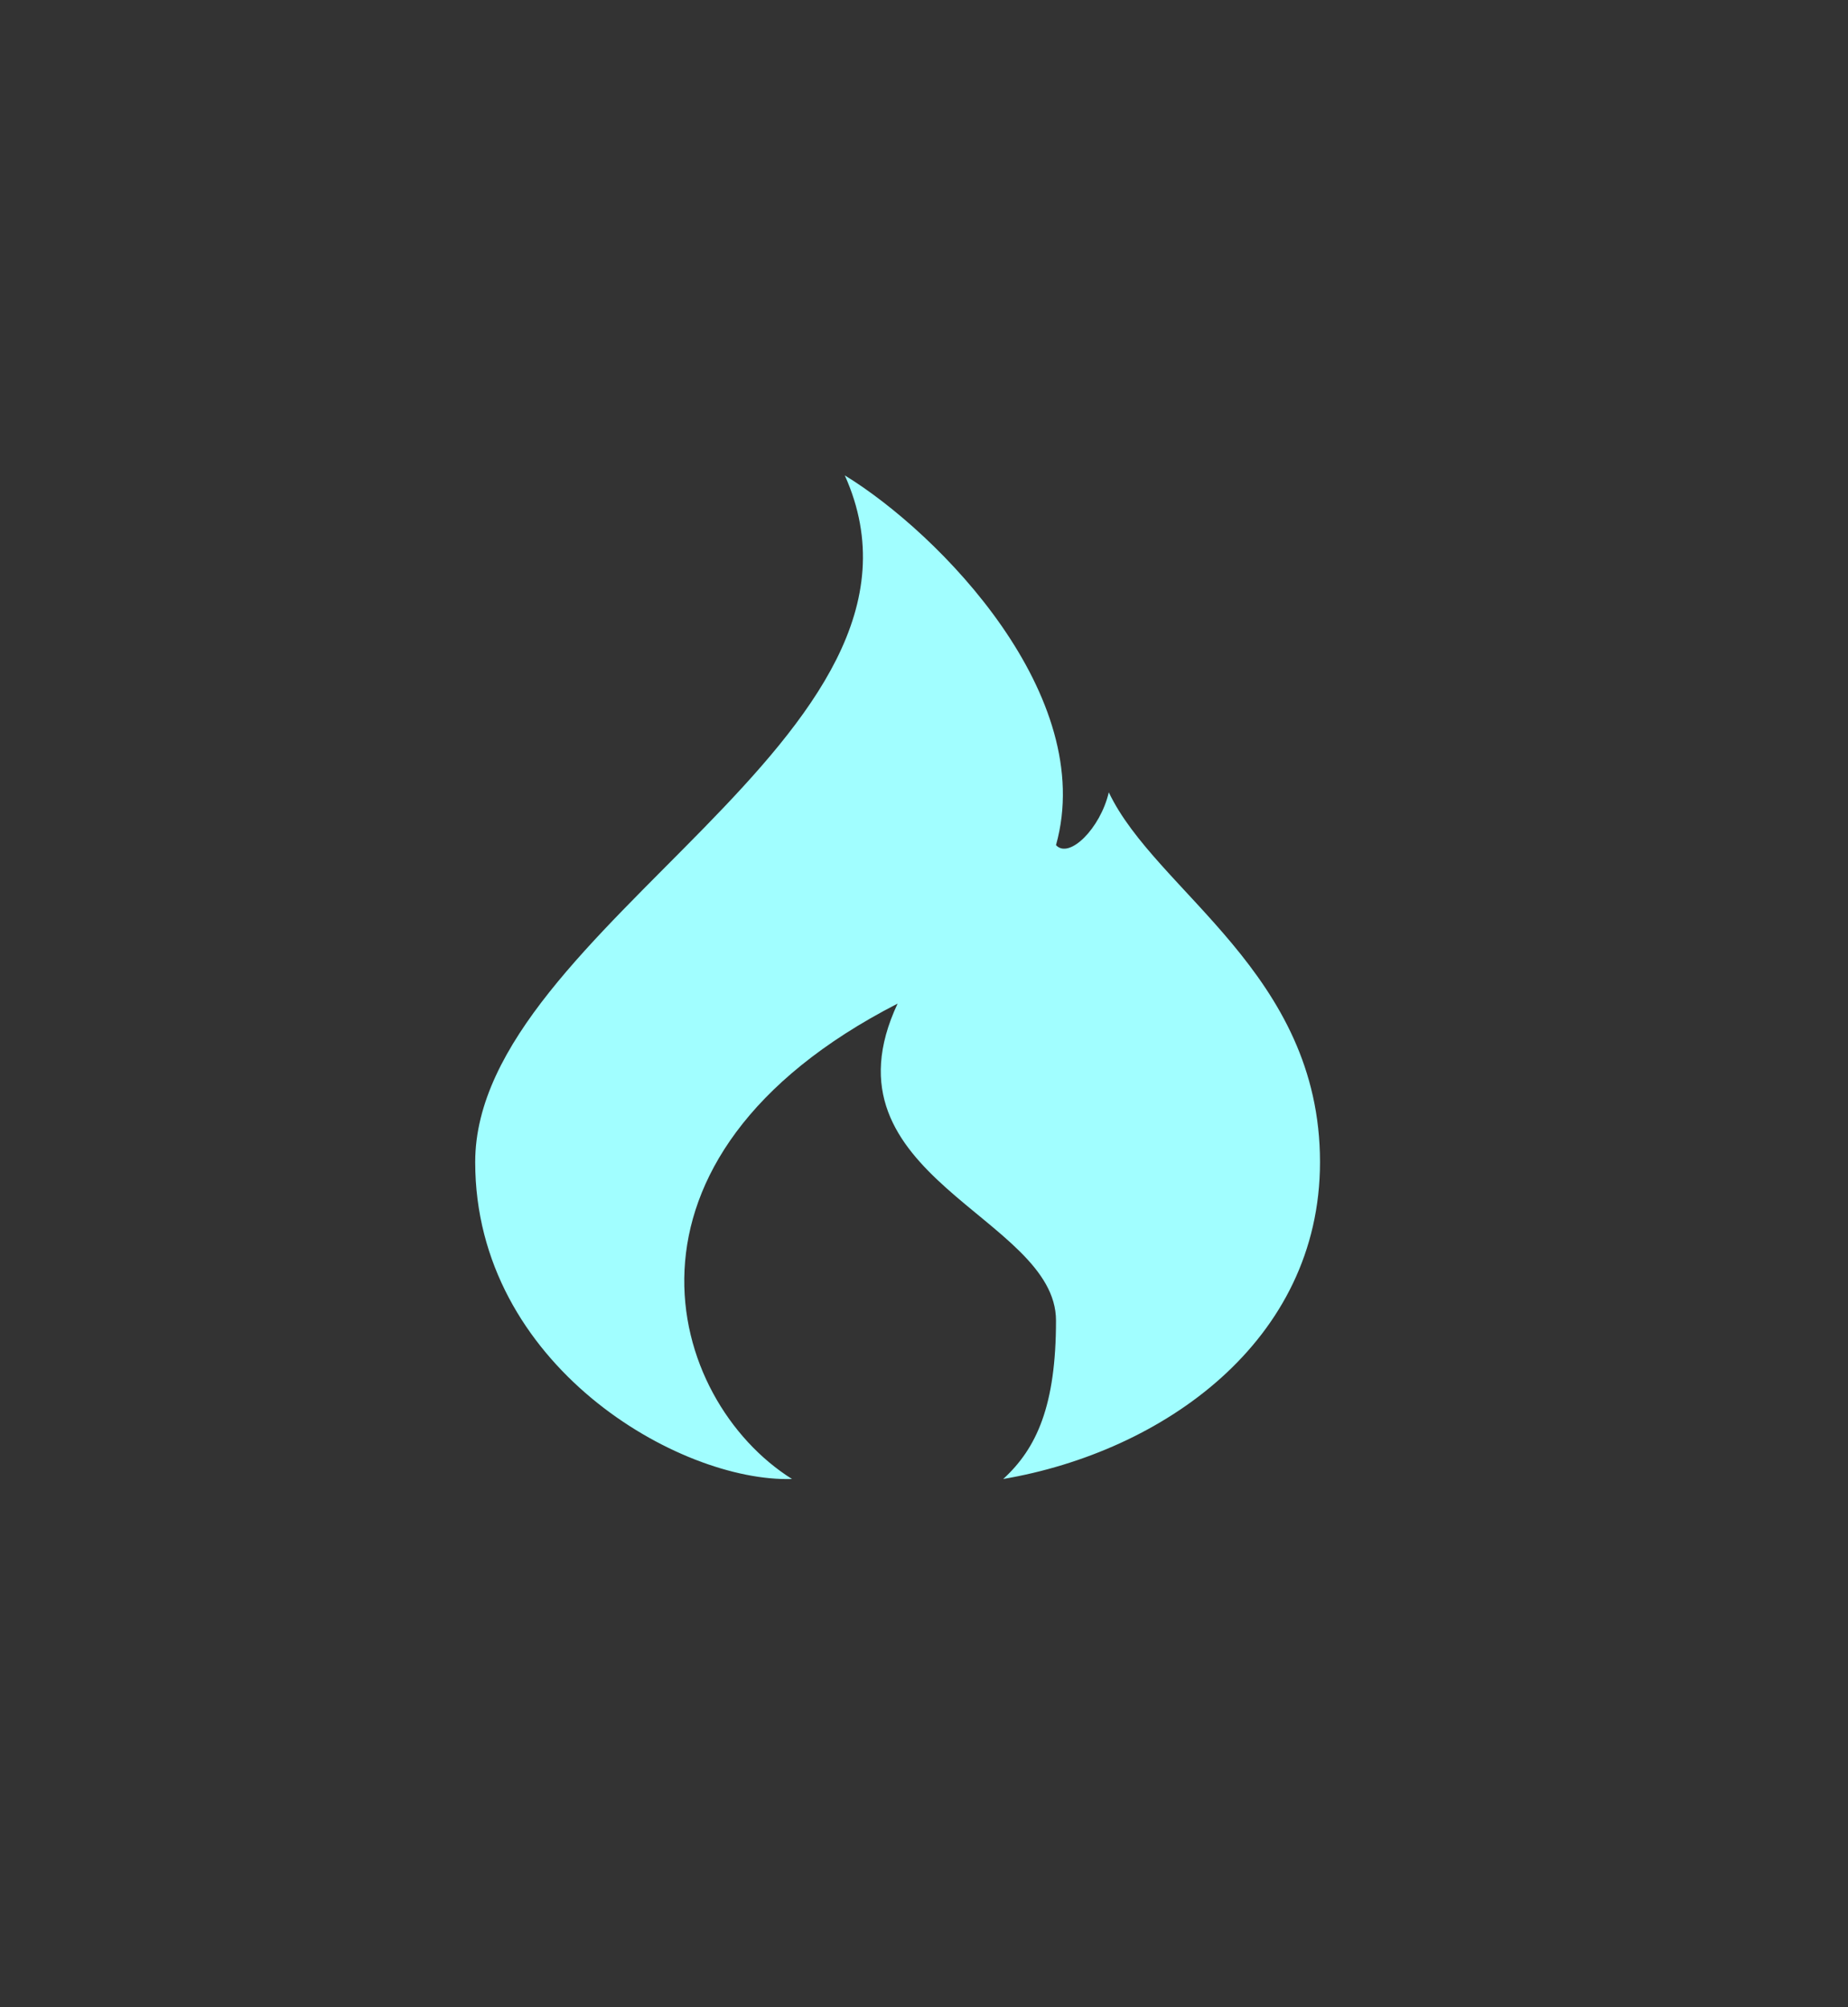 <svg 
 xmlns="http://www.w3.org/2000/svg"
 xmlns:xlink="http://www.w3.org/1999/xlink"
 width="35px" height="38px">
<rect width="100%" height="100%" fill="#333333" stroke="none"/>
<path fill-rule="evenodd"  fill="rgb(161, 254, 255)"
 d="M15.000,28.000 C12.867,28.066 9.000,25.847 9.000,22.000 C9.000,17.543 18.215,13.928 16.000,9.000 C17.808,10.107 20.790,13.177 20.000,16.000 C20.248,16.270 20.839,15.687 21.000,15.000 C21.895,16.886 25.000,18.422 25.000,22.000 C25.000,25.395 22.021,27.485 19.000,28.000 C19.637,27.418 20.000,26.605 20.000,25.000 C20.000,23.028 15.461,22.285 17.000,19.000 C11.286,21.932 12.620,26.507 15.000,28.000 Z"/>
</svg>
